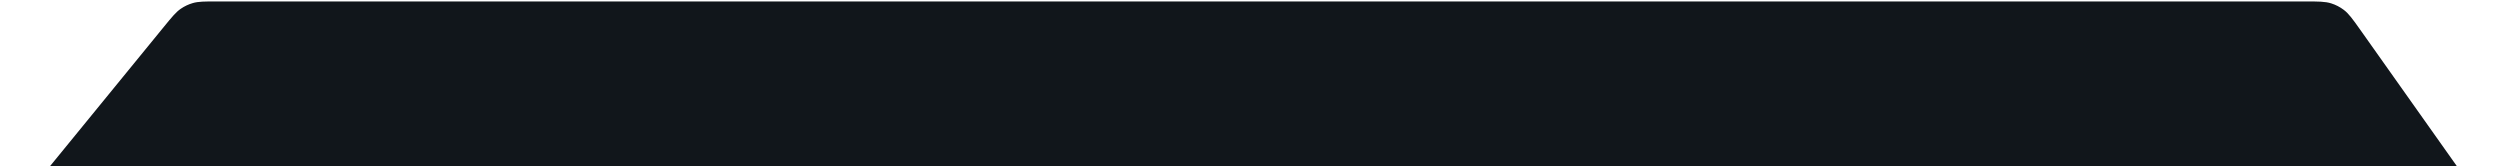 <svg  height="58" viewBox="0 0 871 58" fill="none" xmlns="http://www.w3.org/2000/svg" preserveAspectRatio="none">
<path d="M35.874 97.5C27.228 97.5 20.78 97.499 15.961 97.035C11.132 96.569 8.048 95.644 6.049 93.883C3.061 91.253 1.286 87.51 1.14 83.533C1.042 80.87 2.277 77.897 4.973 73.863C7.662 69.837 11.742 64.844 17.213 58.15L57.094 9.35C59.936 5.872 61.297 4.213 62.988 3.051C64.261 2.176 65.665 1.51 67.148 1.078C69.118 0.505 71.264 0.5 75.755 0.5L802.857 0.5C807.738 0.5 810.07 0.505 812.181 1.171C813.769 1.672 815.259 2.442 816.585 3.448C818.349 4.786 819.701 6.686 822.523 10.669L857.092 59.469C861.73 66.016 865.187 70.897 867.431 74.822C869.678 78.753 870.656 81.64 870.441 84.21C870.119 88.052 868.281 91.608 865.332 94.091C863.359 95.753 860.438 96.623 855.931 97.062C851.431 97.499 845.45 97.5 837.427 97.5L35.874 97.5Z"
  fill="#11161B" />
</svg>
